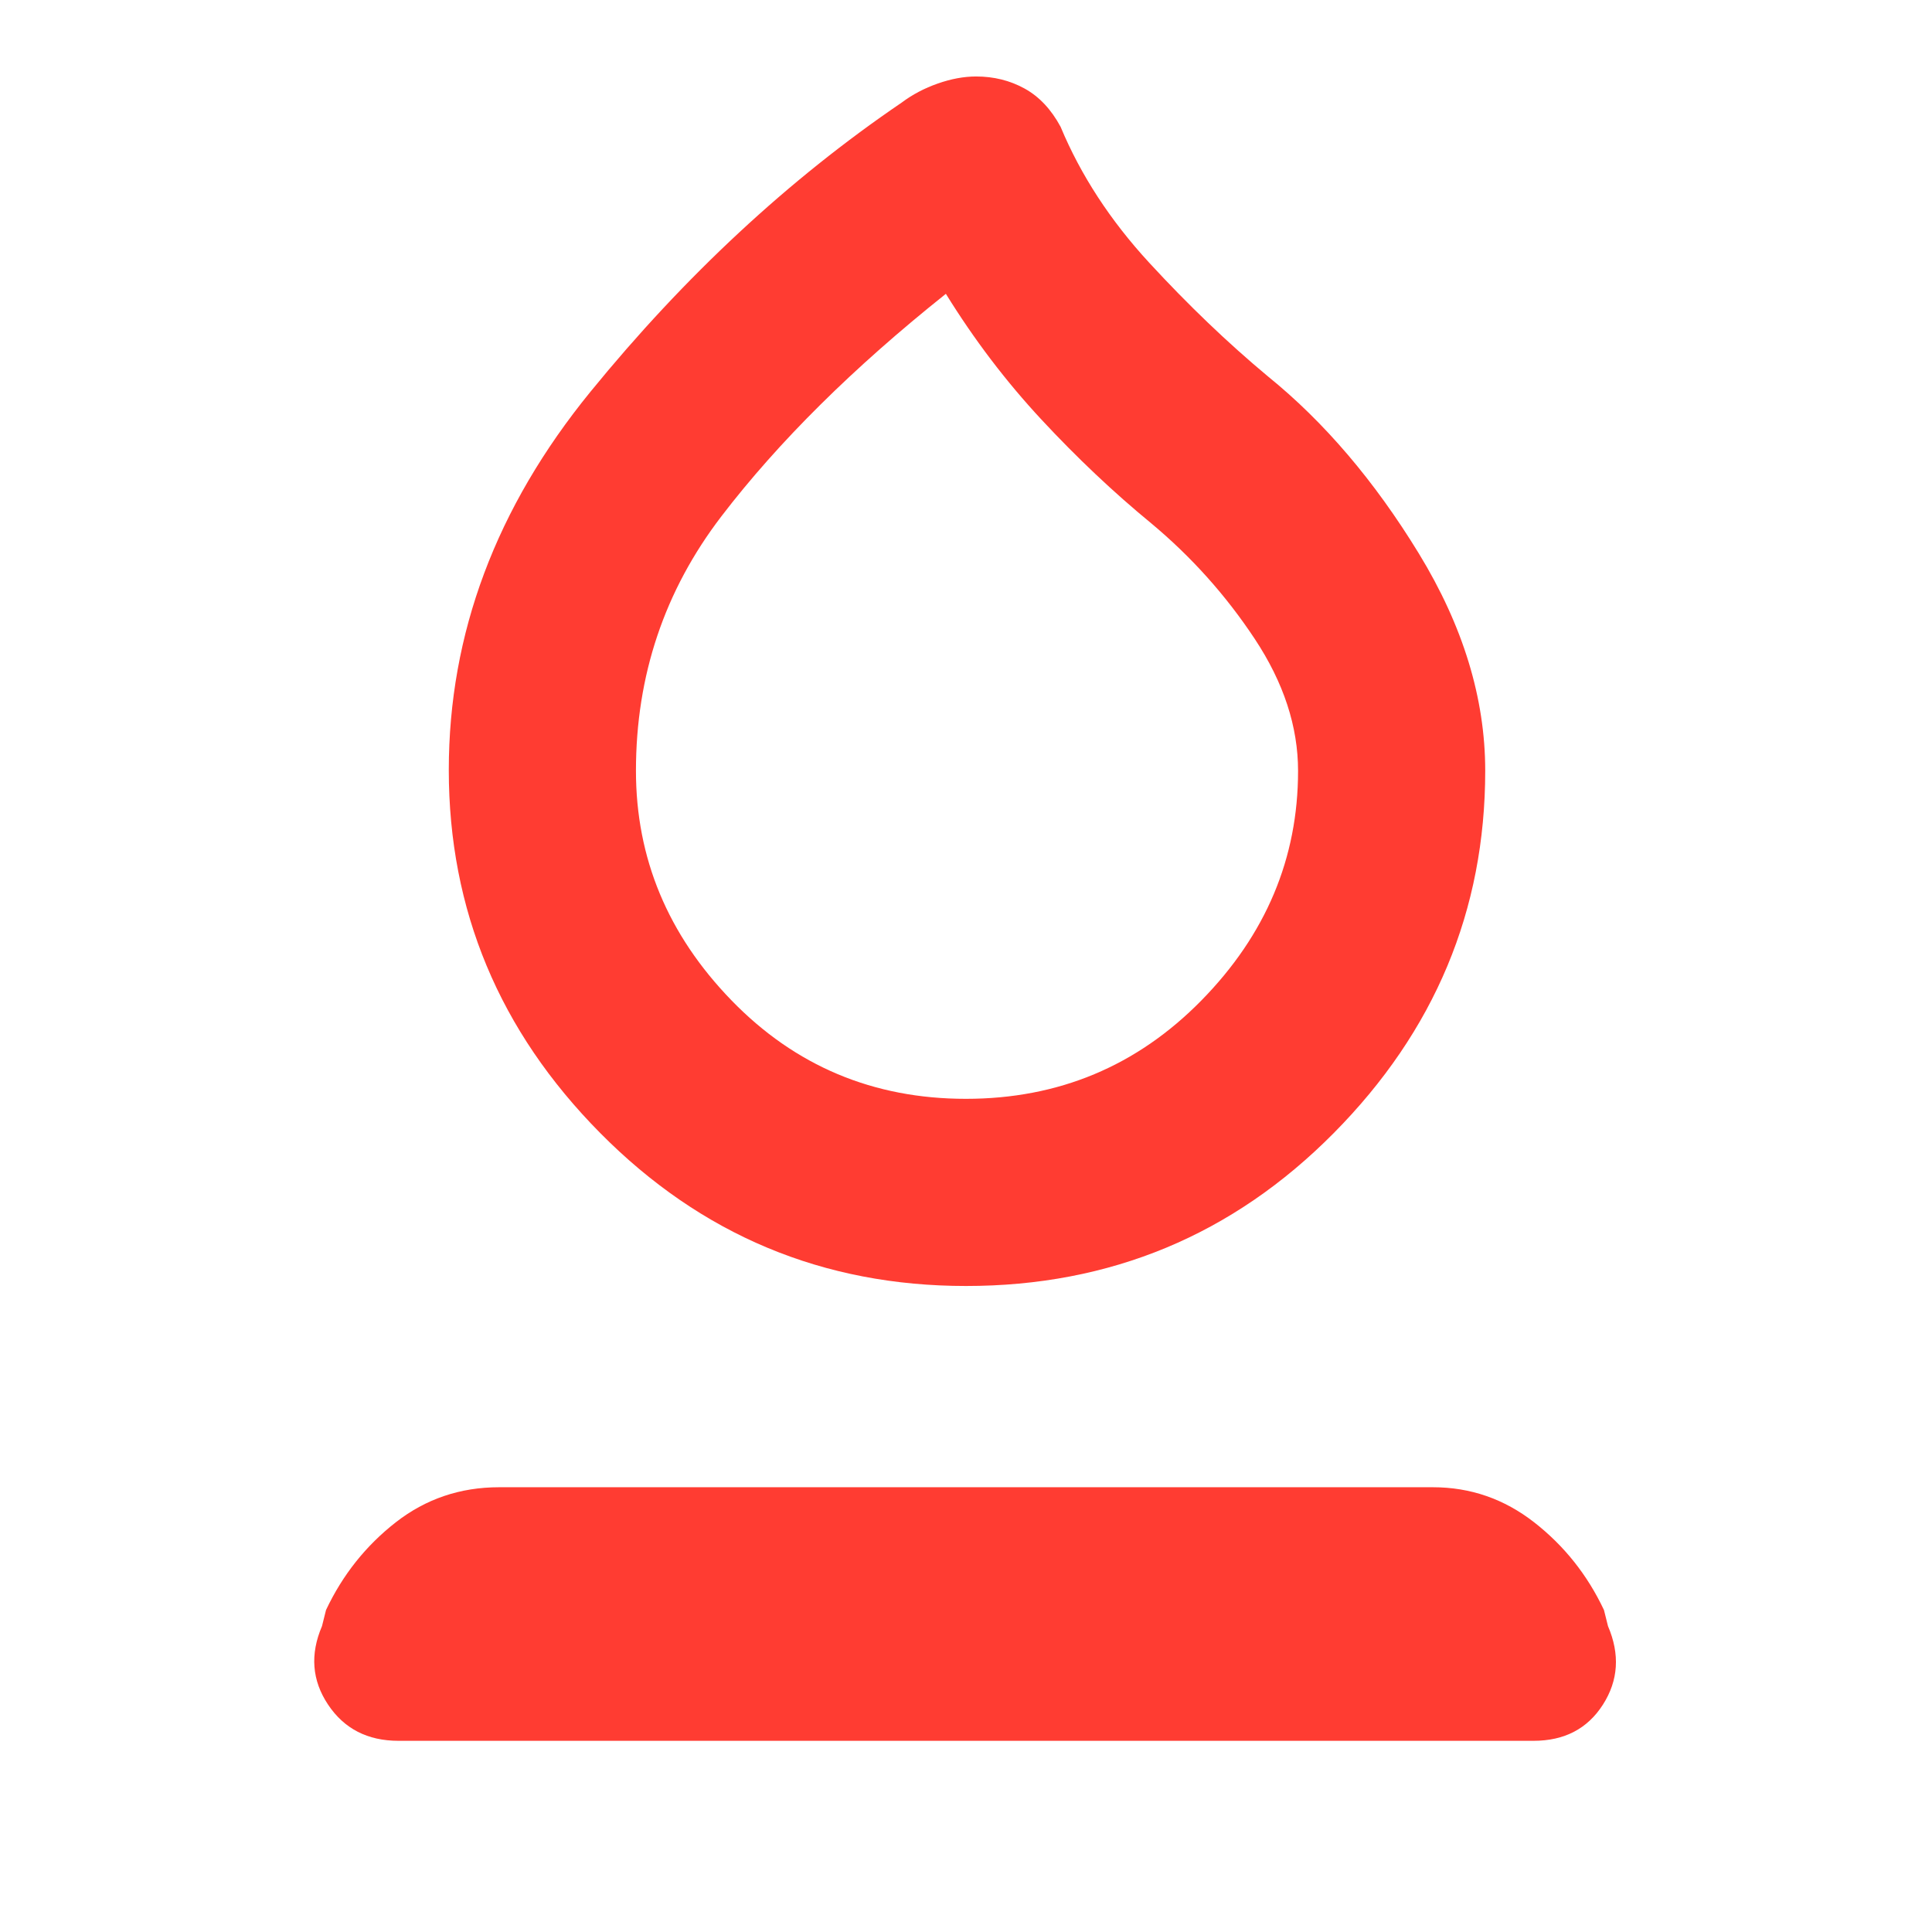 <svg xmlns="http://www.w3.org/2000/svg" height="48" viewBox="0 -960 960 960" width="48"><path fill="rgb(255, 60, 50)" d="M480-321q-106.5 0-181.75-76T223-577.38q0-101.62 70.4-187.97Q363.8-851.71 448-909q8-6 18-9.5t19-3.5q13.24 0 24.12 6T527-897q15 36 44 67.5t59 56.5q42 34 75 88t33 107.97Q738-473 662.75-397T480-321Zm-.04-93Q549-414 597-462.92q48-48.91 48-114.01 0-33.07-21.5-65.57Q602-675 572-700q-28-23-54.5-51.5T470-814q-69 55-111.5 110.5T316-577q0 65.13 47.46 114.06Q410.91-414 479.96-414ZM481-614ZM198-95q-23 0-35-18t-3-39l2-8q12.36-26.18 34.68-43.59Q219-221 248-221h464q27.95 0 50.29 17.41T797-160l2 8q9 21-2.5 39T762-95H198Z"/></svg>